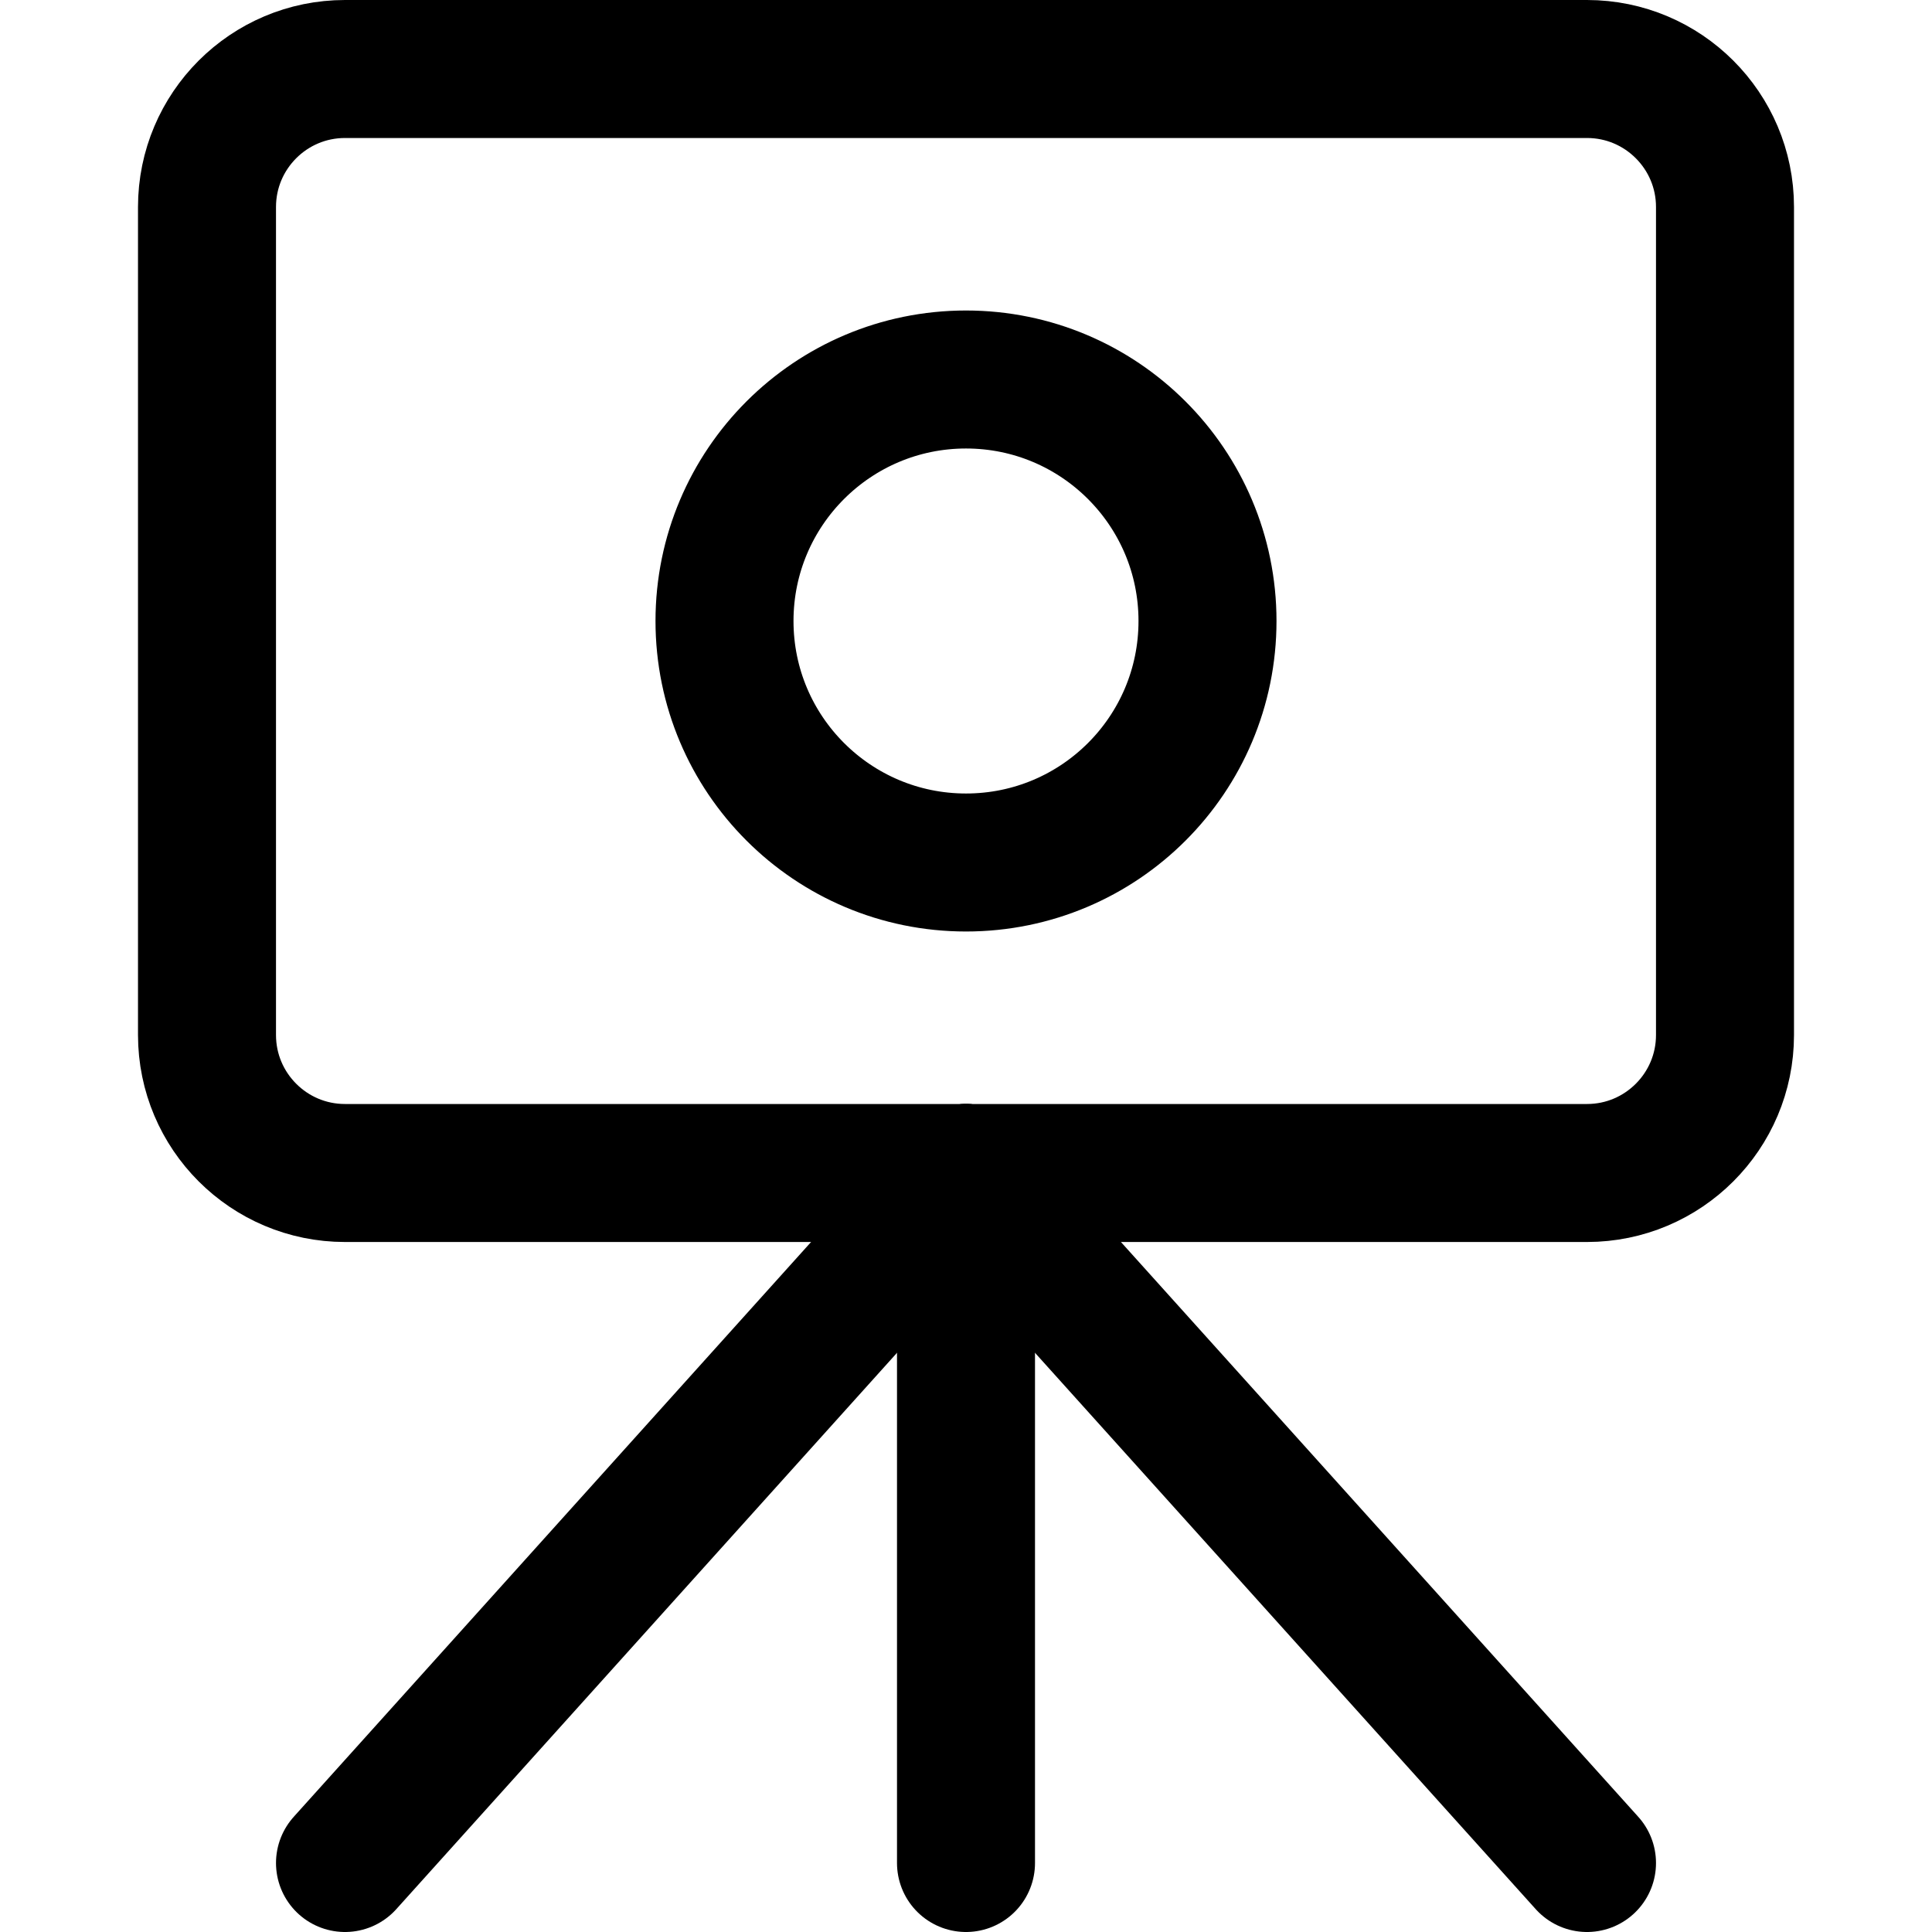 <svg xmlns="http://www.w3.org/2000/svg" fill="none" viewBox="0 0 14 14"><g id="camera-tripod--tripod-photos-picture-camera-photography-photo-pictures"><path id="Vector" stroke="#000000" stroke-linecap="round" stroke-linejoin="round" d="M7 8.5v5" stroke-width="1"></path><path id="Vector_2" stroke="#000000" stroke-linecap="round" stroke-linejoin="round" d="m7 8.5 -4.5 5" stroke-width="1"></path><path id="Vector_3" stroke="#000000" stroke-linecap="round" stroke-linejoin="round" d="m7 8.5 4.5 5" stroke-width="1"></path><path id="Vector_4" stroke="#000000" stroke-linecap="round" stroke-linejoin="round" d="M11.5 0.5h-9c-0.552 0 -1 0.448 -1 1v6c0 0.552 0.448 1 1 1h9c0.552 0 1 -0.448 1 -1v-6c0 -0.552 -0.448 -1 -1 -1Z" stroke-width="1"></path><path id="Vector_5" stroke="#000000" stroke-linecap="round" stroke-linejoin="round" d="M7 6.25c0.967 0 1.75 -0.783 1.75 -1.75S7.966 2.75 7 2.75s-1.75 0.783 -1.75 1.75S6.034 6.25 7 6.25Z" stroke-width="1"></path></g></svg>
